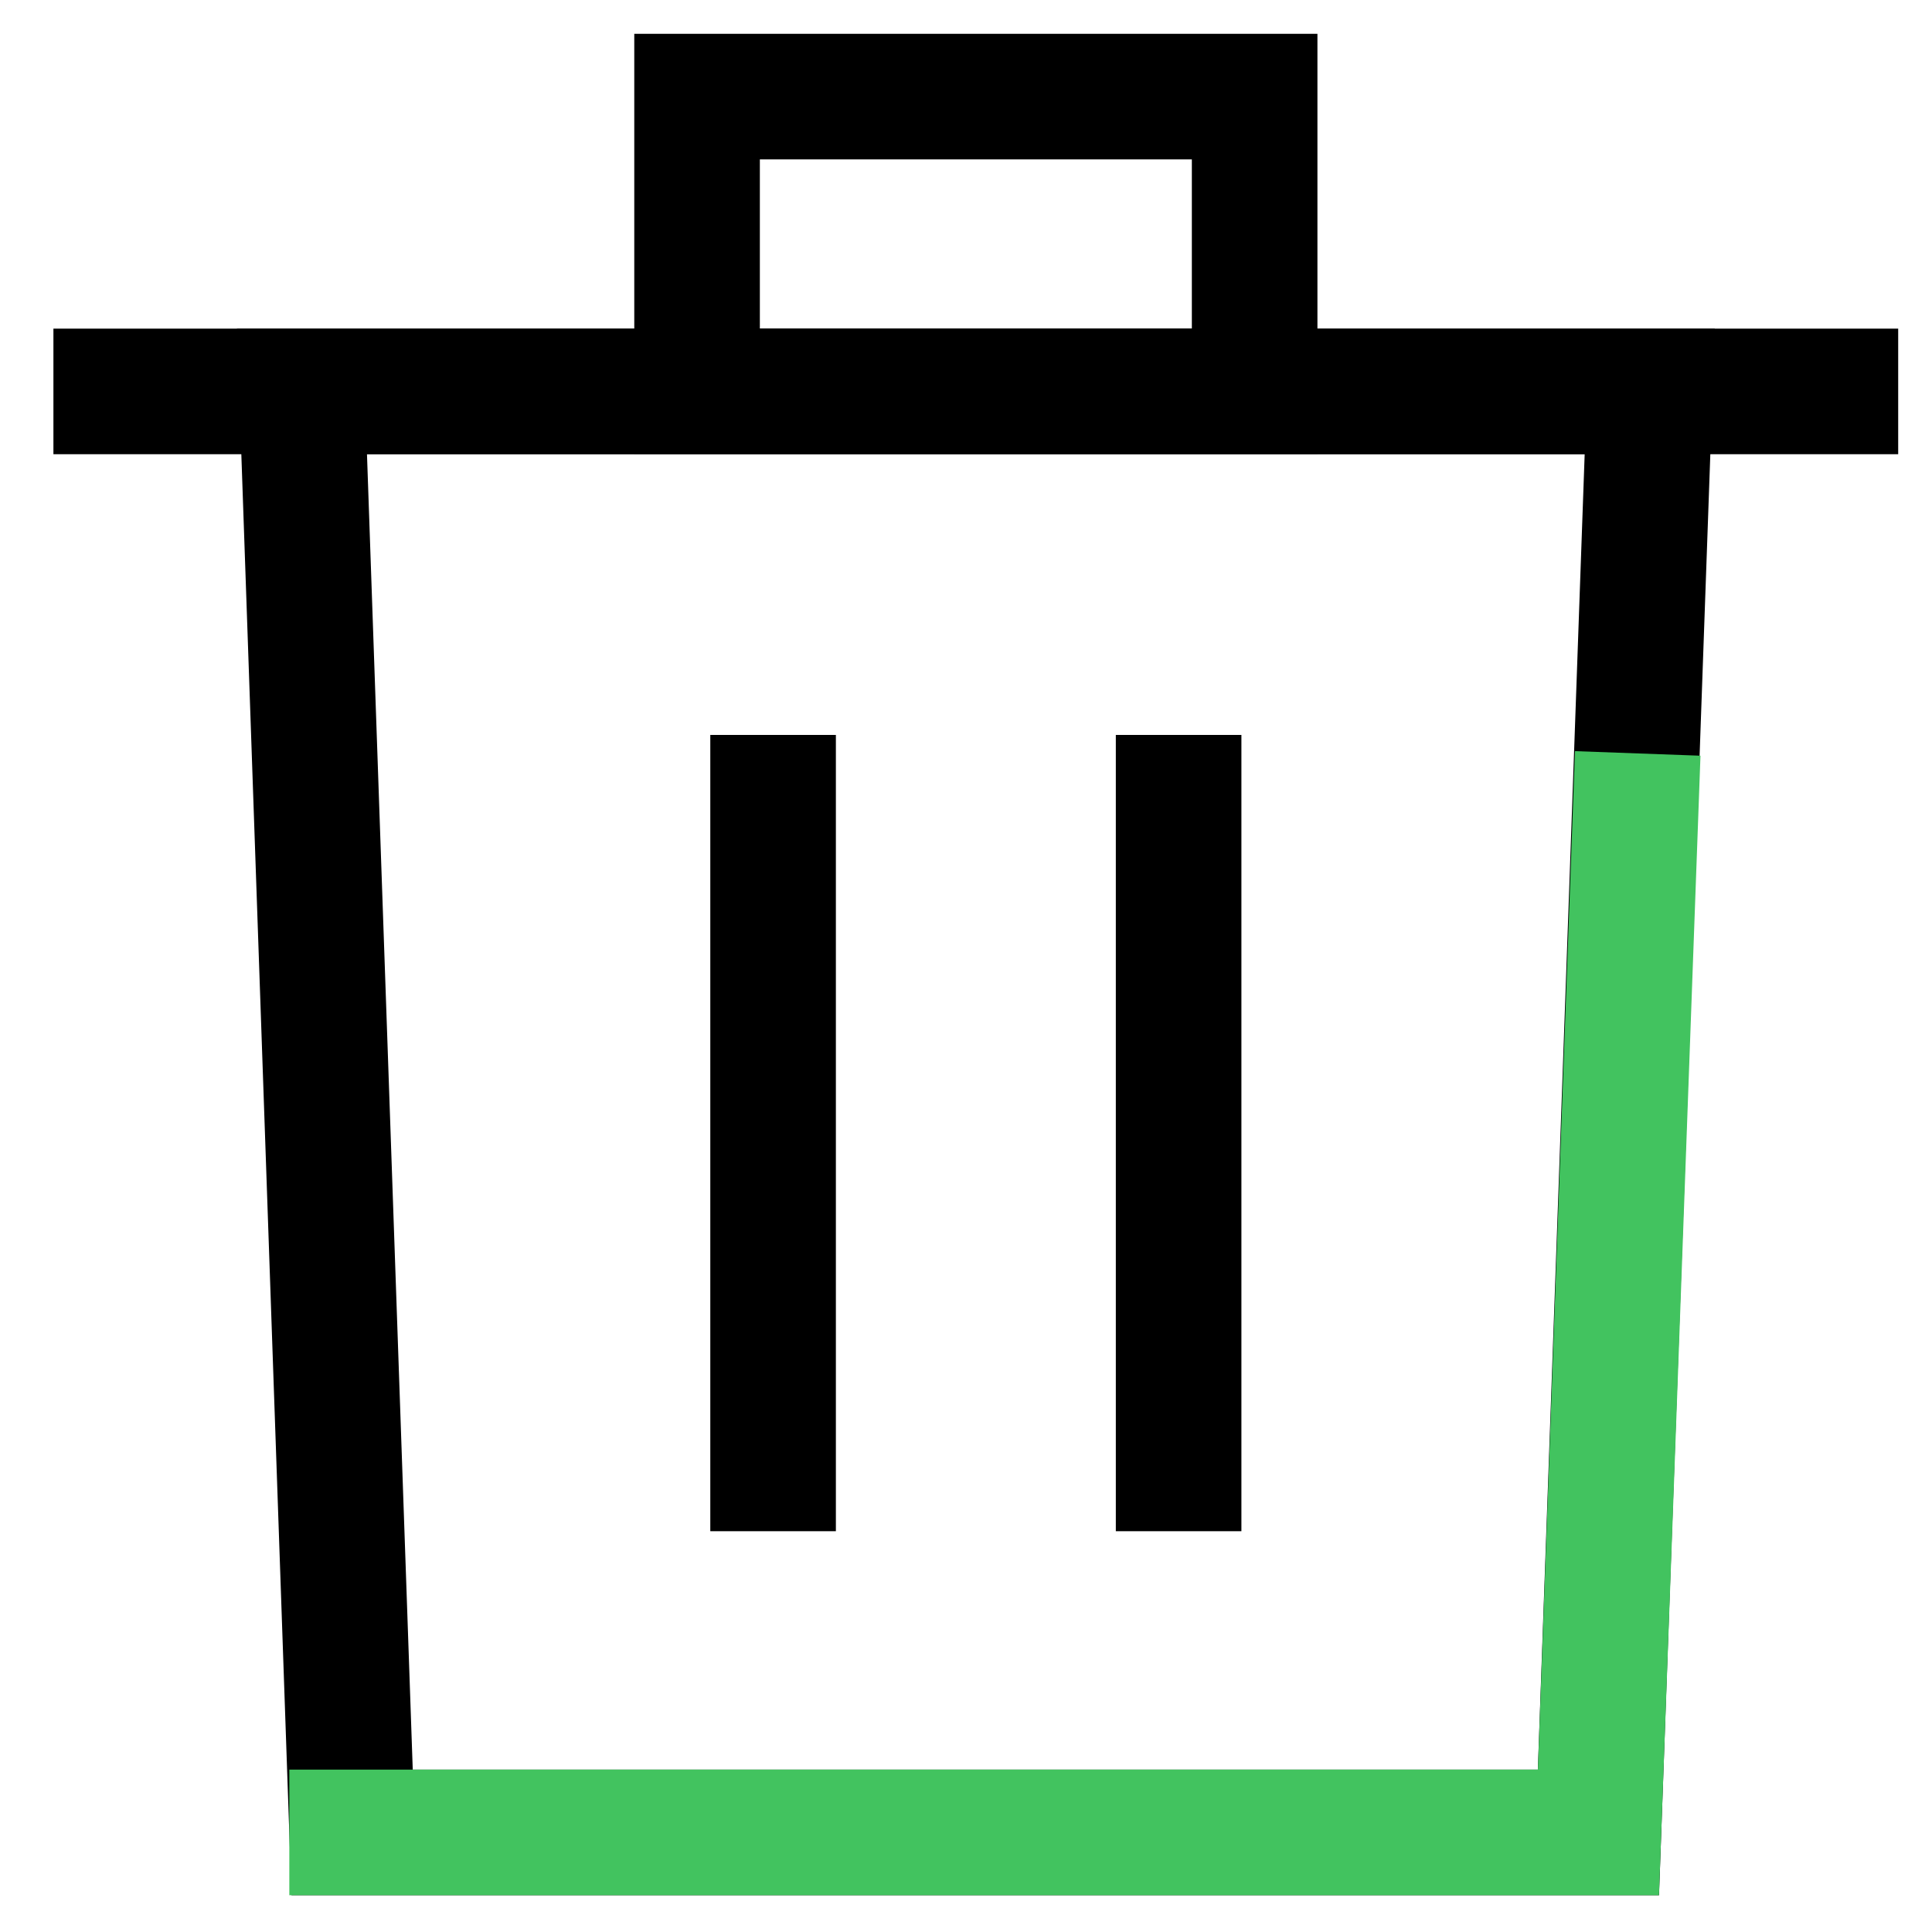 <?xml version="1.0" encoding="utf-8"?>
<!-- Generator: Adobe Illustrator 16.0.3, SVG Export Plug-In . SVG Version: 6.00 Build 0)  -->
<!DOCTYPE svg PUBLIC "-//W3C//DTD SVG 1.1//EN" "http://www.w3.org/Graphics/SVG/1.1/DTD/svg11.dtd">
<svg version="1.1" id="Capa_1" xmlns="http://www.w3.org/2000/svg" xmlns:xlink="http://www.w3.org/1999/xlink" x="0px" y="0px"
	 width="20px" height="20px" viewBox="0 0 20 20" enable-background="new 0 0 20 20" xml:space="preserve">
<g>
	<polygon fill="none" stroke="#000000" stroke-width="1.3" stroke-linecap="square" stroke-miterlimit="10" points="16.547,18.969 
		3.645,18.969 3.126,4.052 17.078,4.052 	"/>
	
		<line fill="none" stroke="#000000" stroke-width="1.3" stroke-linecap="square" stroke-miterlimit="10" x1="1.203" y1="4.052" x2="19" y2="4.052"/>
	
		<rect x="7.216" y="1" fill="none" stroke="#000000" stroke-width="1.3" stroke-linecap="square" stroke-miterlimit="10" width="5.772" height="3.05"/>
	
		<line fill="none" stroke="#000000" stroke-width="1.3" stroke-linecap="square" stroke-miterlimit="10" x1="12.201" y1="8.258" x2="12.201" y2="15.201"/>
	
		<line fill="none" stroke="#000000" stroke-width="1.3" stroke-linecap="square" stroke-miterlimit="10" x1="8.003" y1="8.258" x2="8.003" y2="15.201"/>
</g>
<polyline fill="none" stroke="#42C35F" stroke-width="1.3" stroke-linecap="square" stroke-miterlimit="10" points="16.93,8.449 
	16.547,18.969 3.645,18.969 "/>
</svg>
